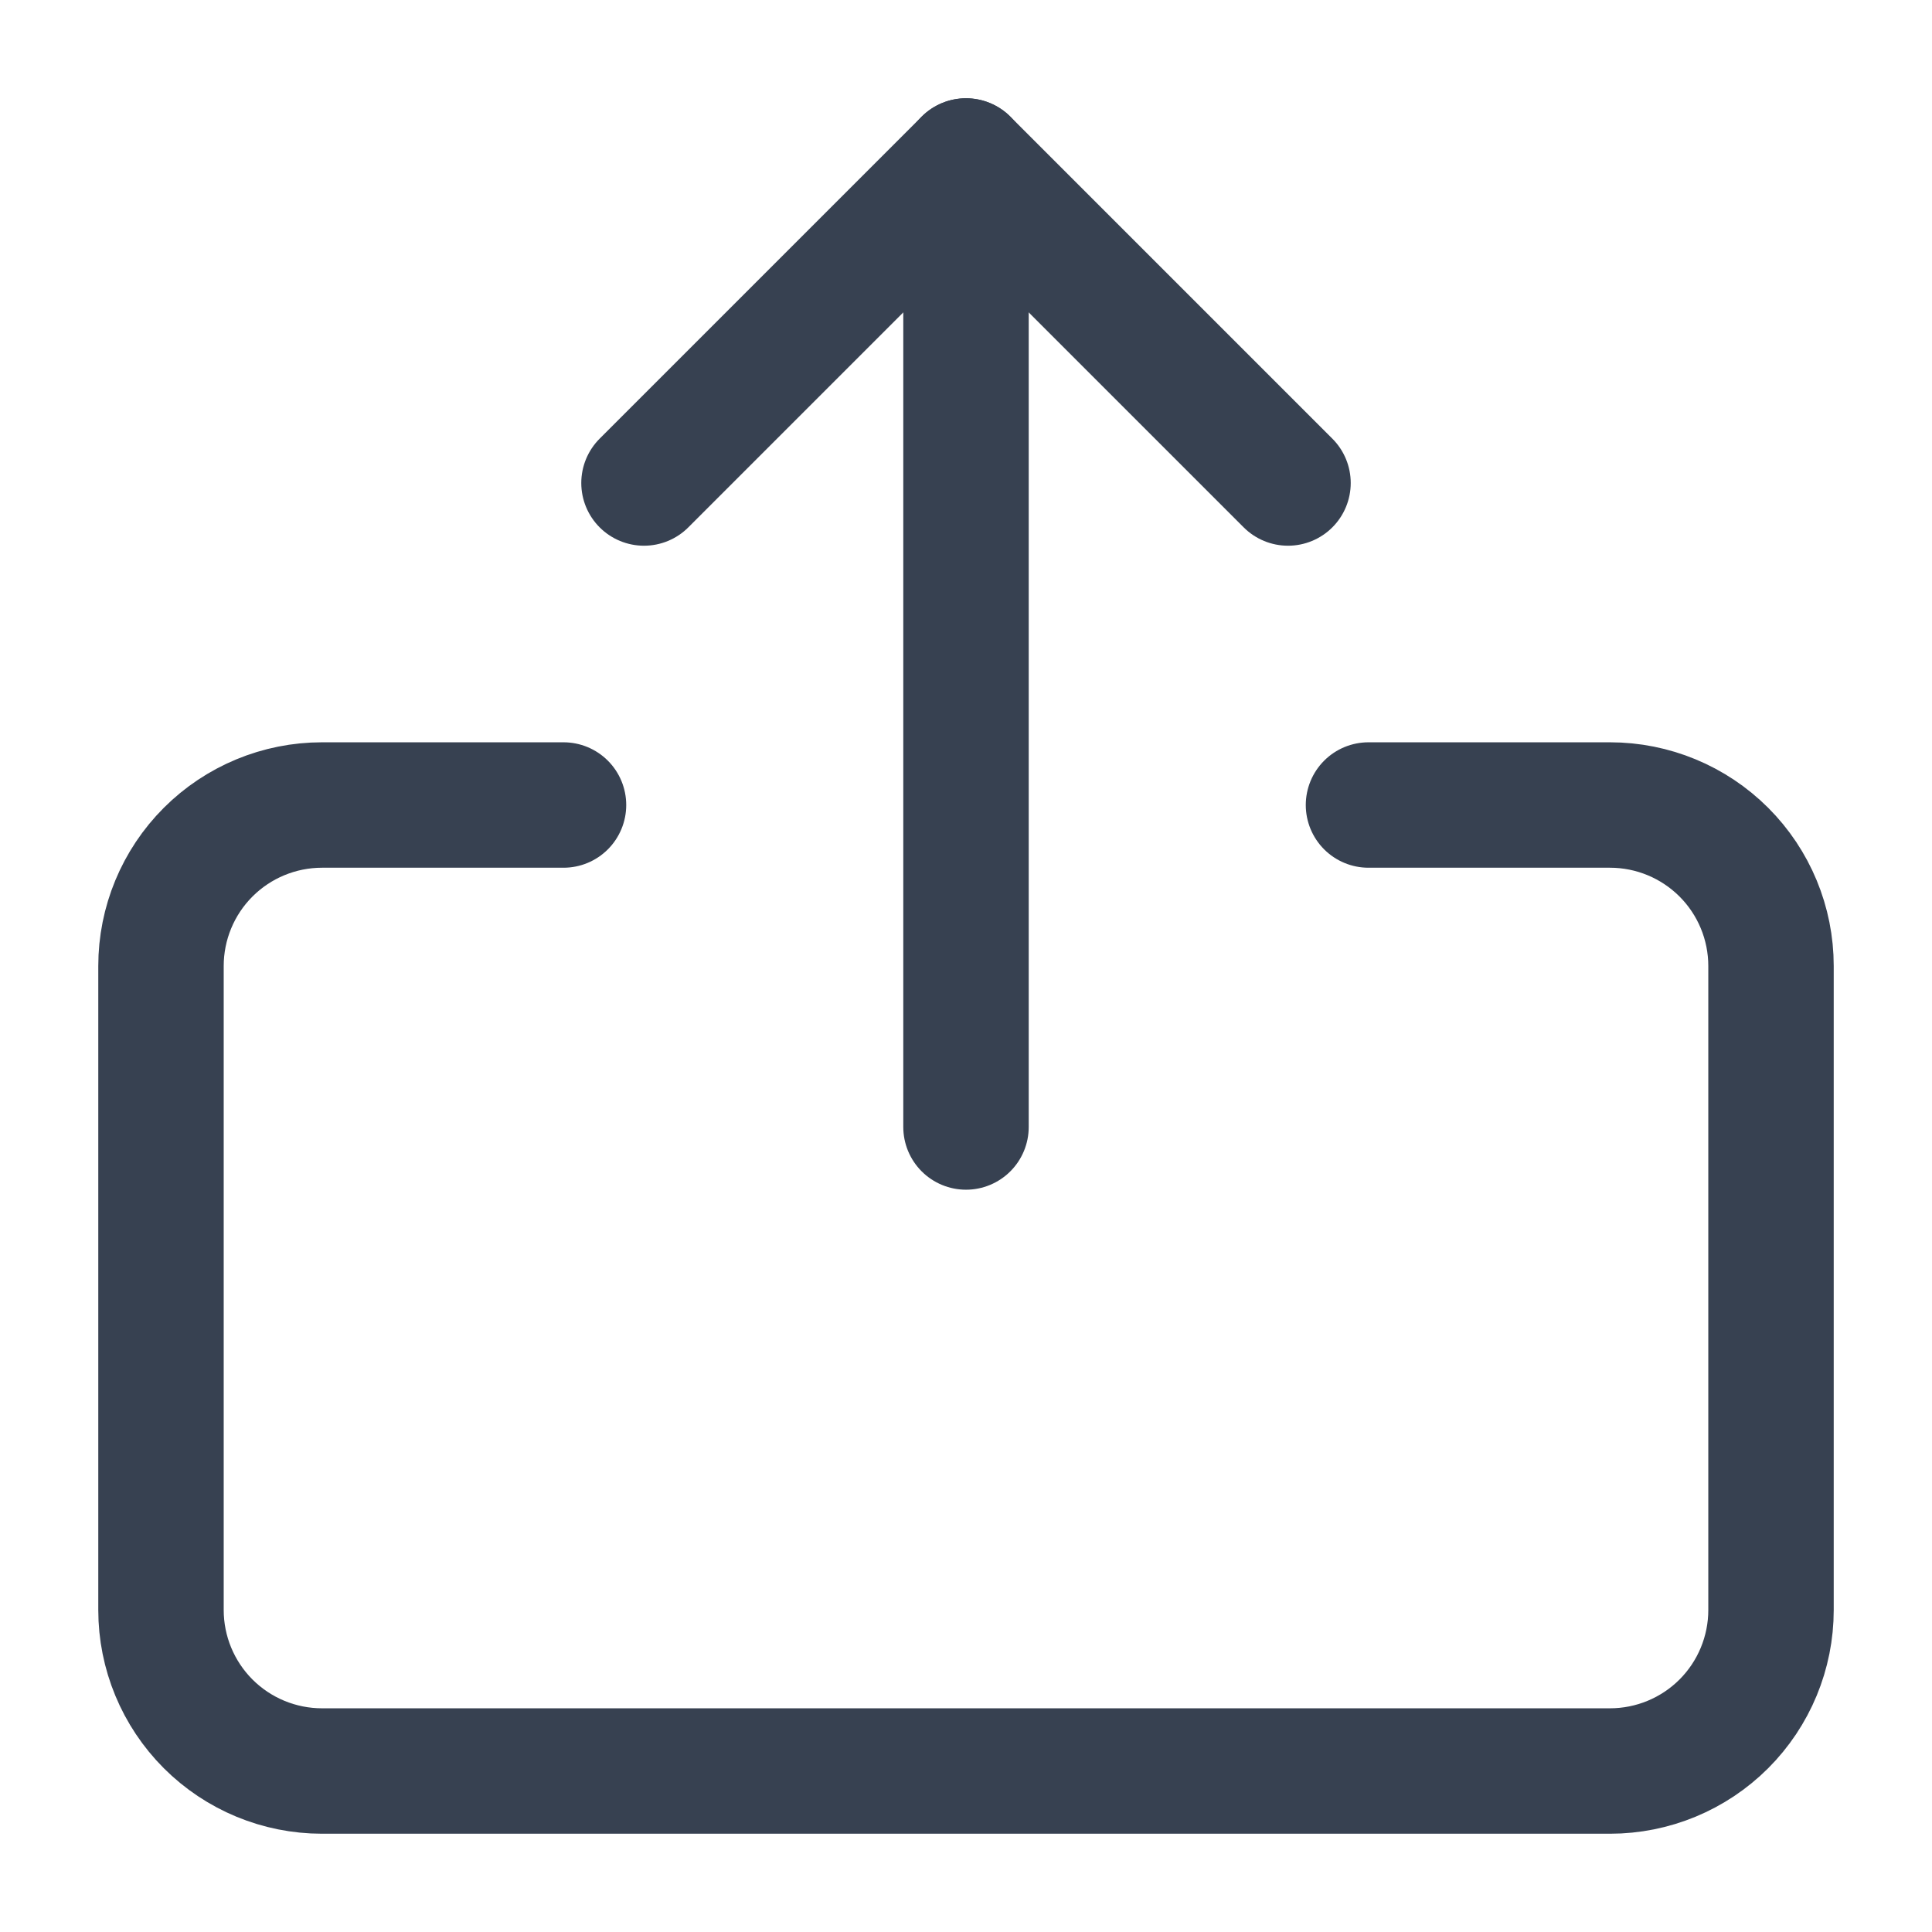 <svg width="64" height="64" viewBox="0 0 64 64" fill="none" xmlns="http://www.w3.org/2000/svg">
<path d="M18.667 26.667H10.667C9.252 26.667 7.896 27.229 6.895 28.229C5.895 29.229 5.333 30.585 5.333 32L5.333 53.333C5.333 54.748 5.895 56.104 6.895 57.105C7.896 58.105 9.252 58.667 10.667 58.667H53.333C54.748 58.667 56.104 58.105 57.105 57.105C58.105 56.104 58.667 54.748 58.667 53.333V32C58.667 30.585 58.105 29.229 57.105 28.229C56.104 27.229 54.748 26.667 53.333 26.667H45.333" stroke="#374151" stroke-width="4.155" stroke-linecap="round" stroke-linejoin="round"/>
<path d="M32 37.333V5.333" stroke="#374151" stroke-width="4.155" stroke-linecap="round" stroke-linejoin="round"/>
<path d="M21.333 16L32 5.333L42.667 16" stroke="#374151" stroke-width="4.155" stroke-linecap="round" stroke-linejoin="round"/>
</svg>
